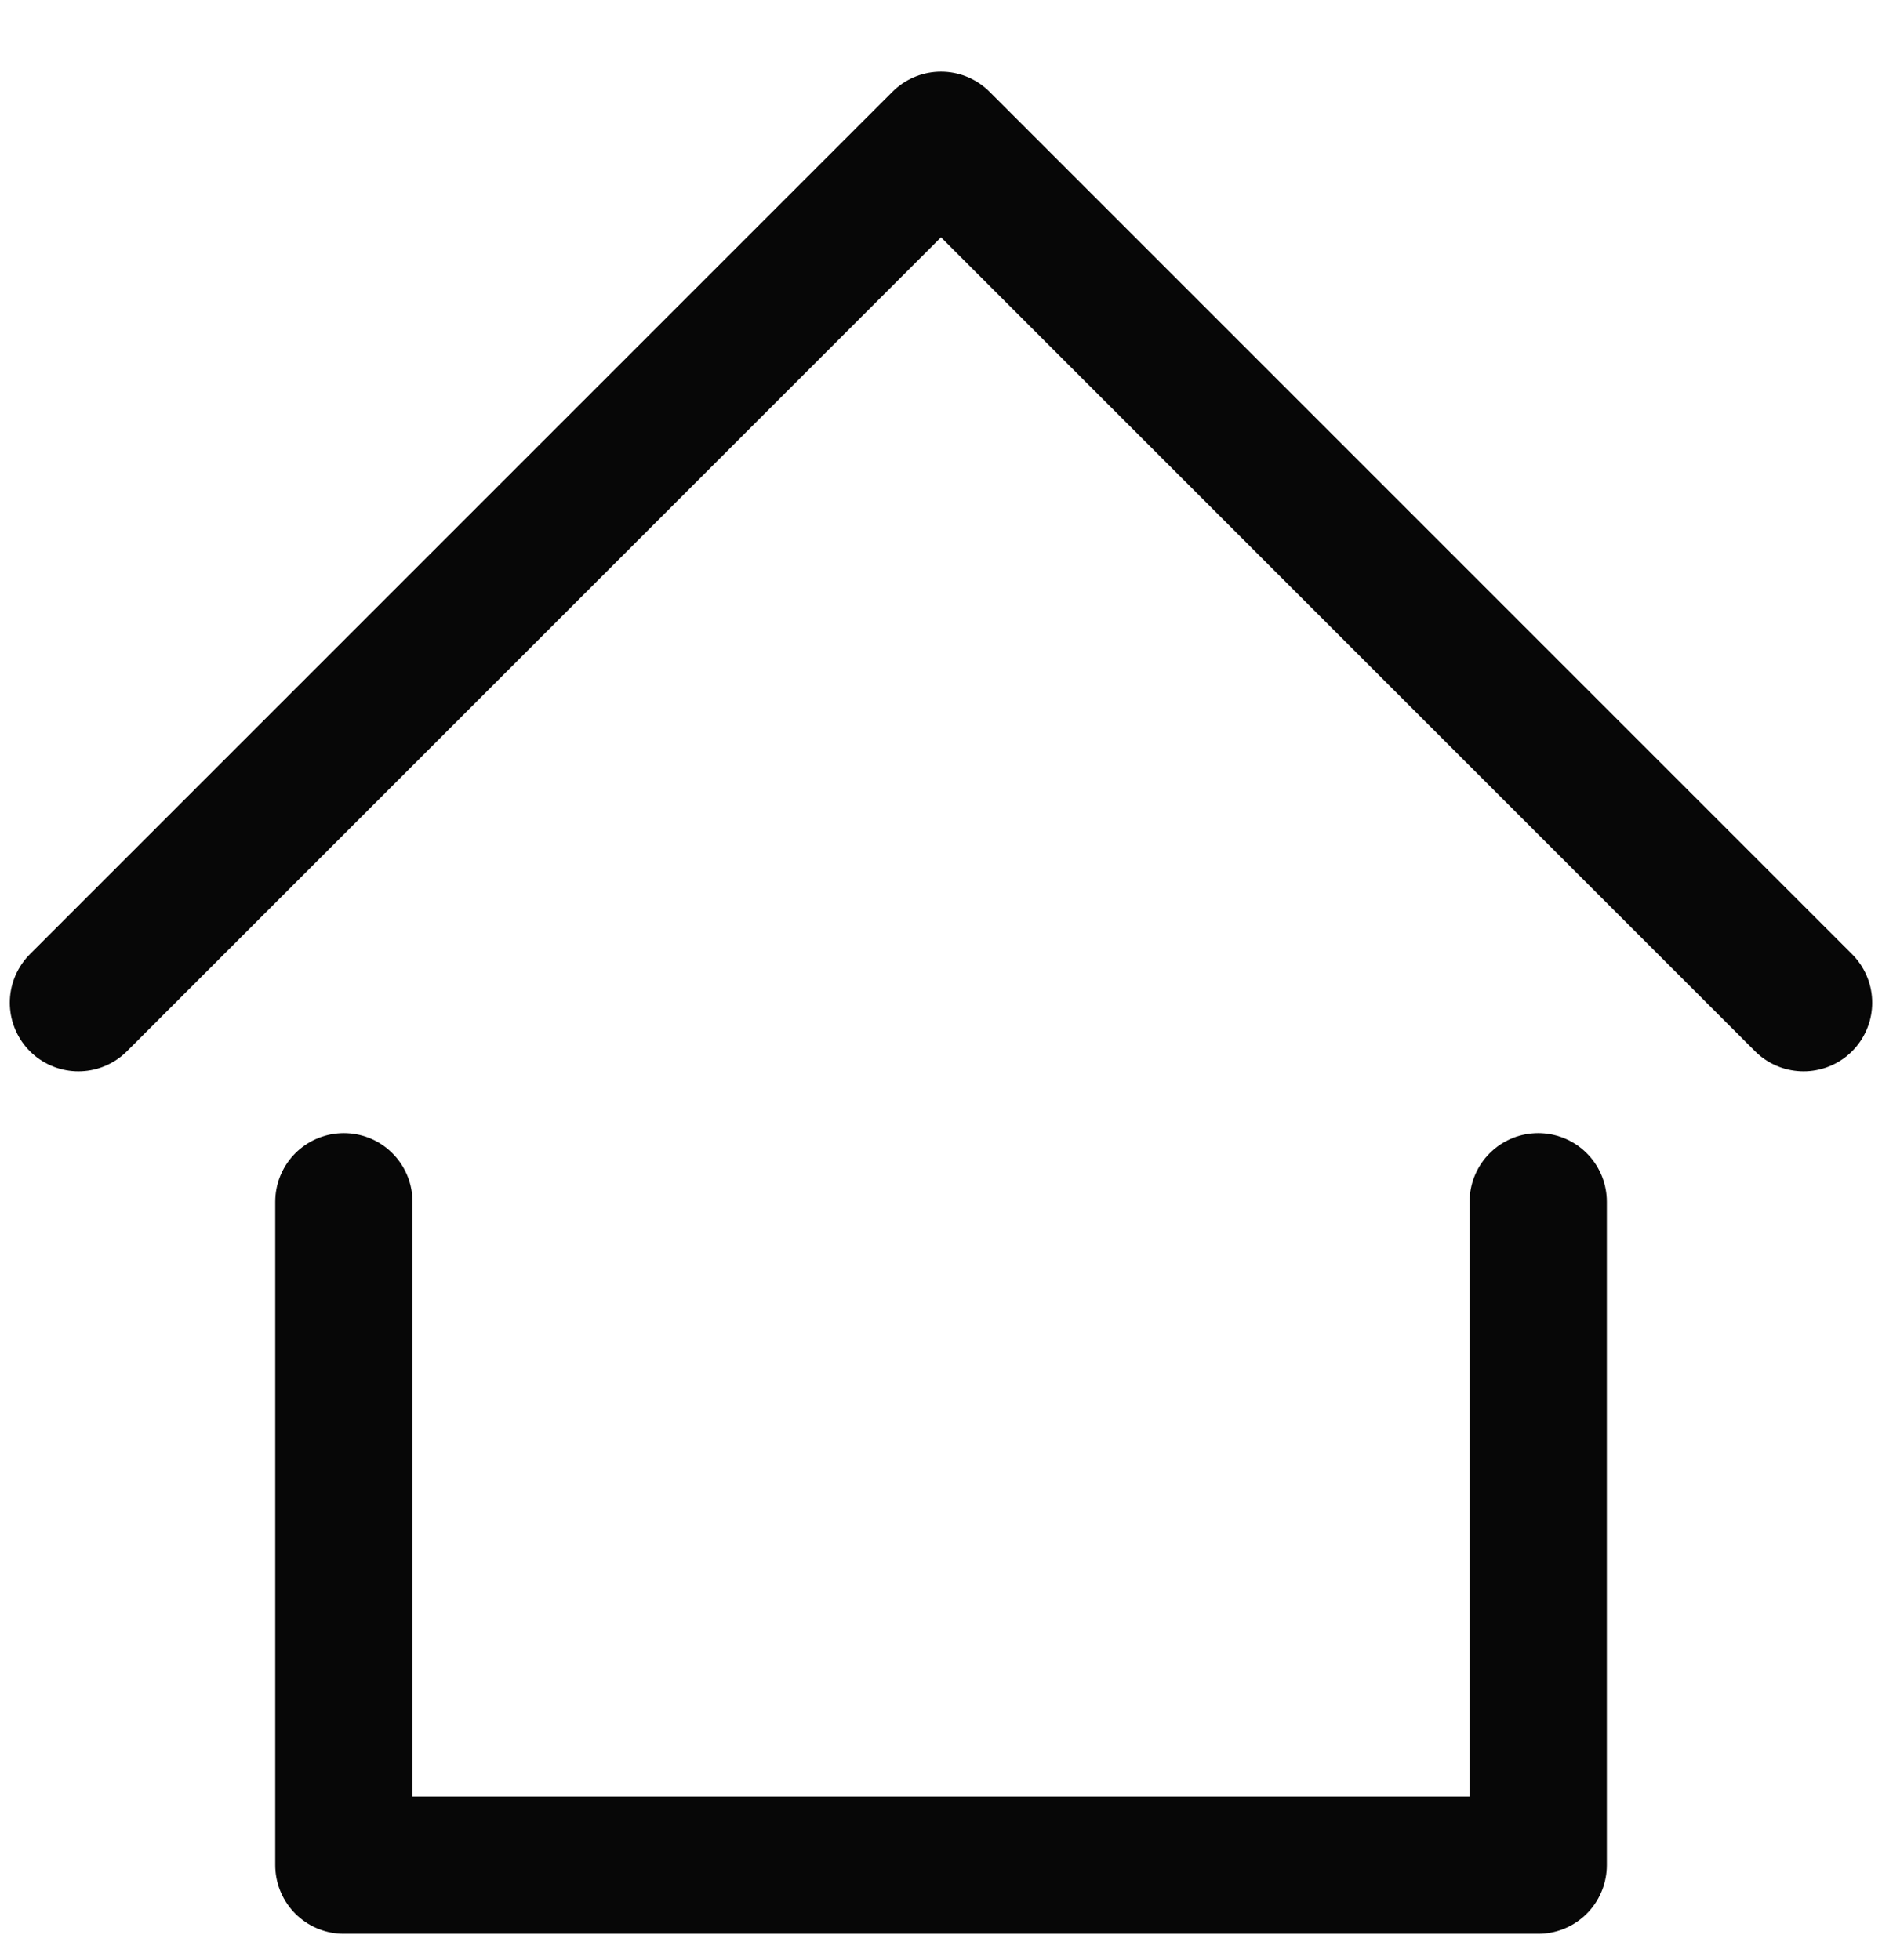 <svg width="24" height="25" viewBox="0 0 24 25" fill="none" xmlns="http://www.w3.org/2000/svg">
<path d="M1 12.789L12 1.789L23 12.789M4.385 15.327V23.789H19.616V15.327" stroke="#070707" stroke-width="1.75" stroke-linecap="round" stroke-linejoin="round"/>
</svg>
